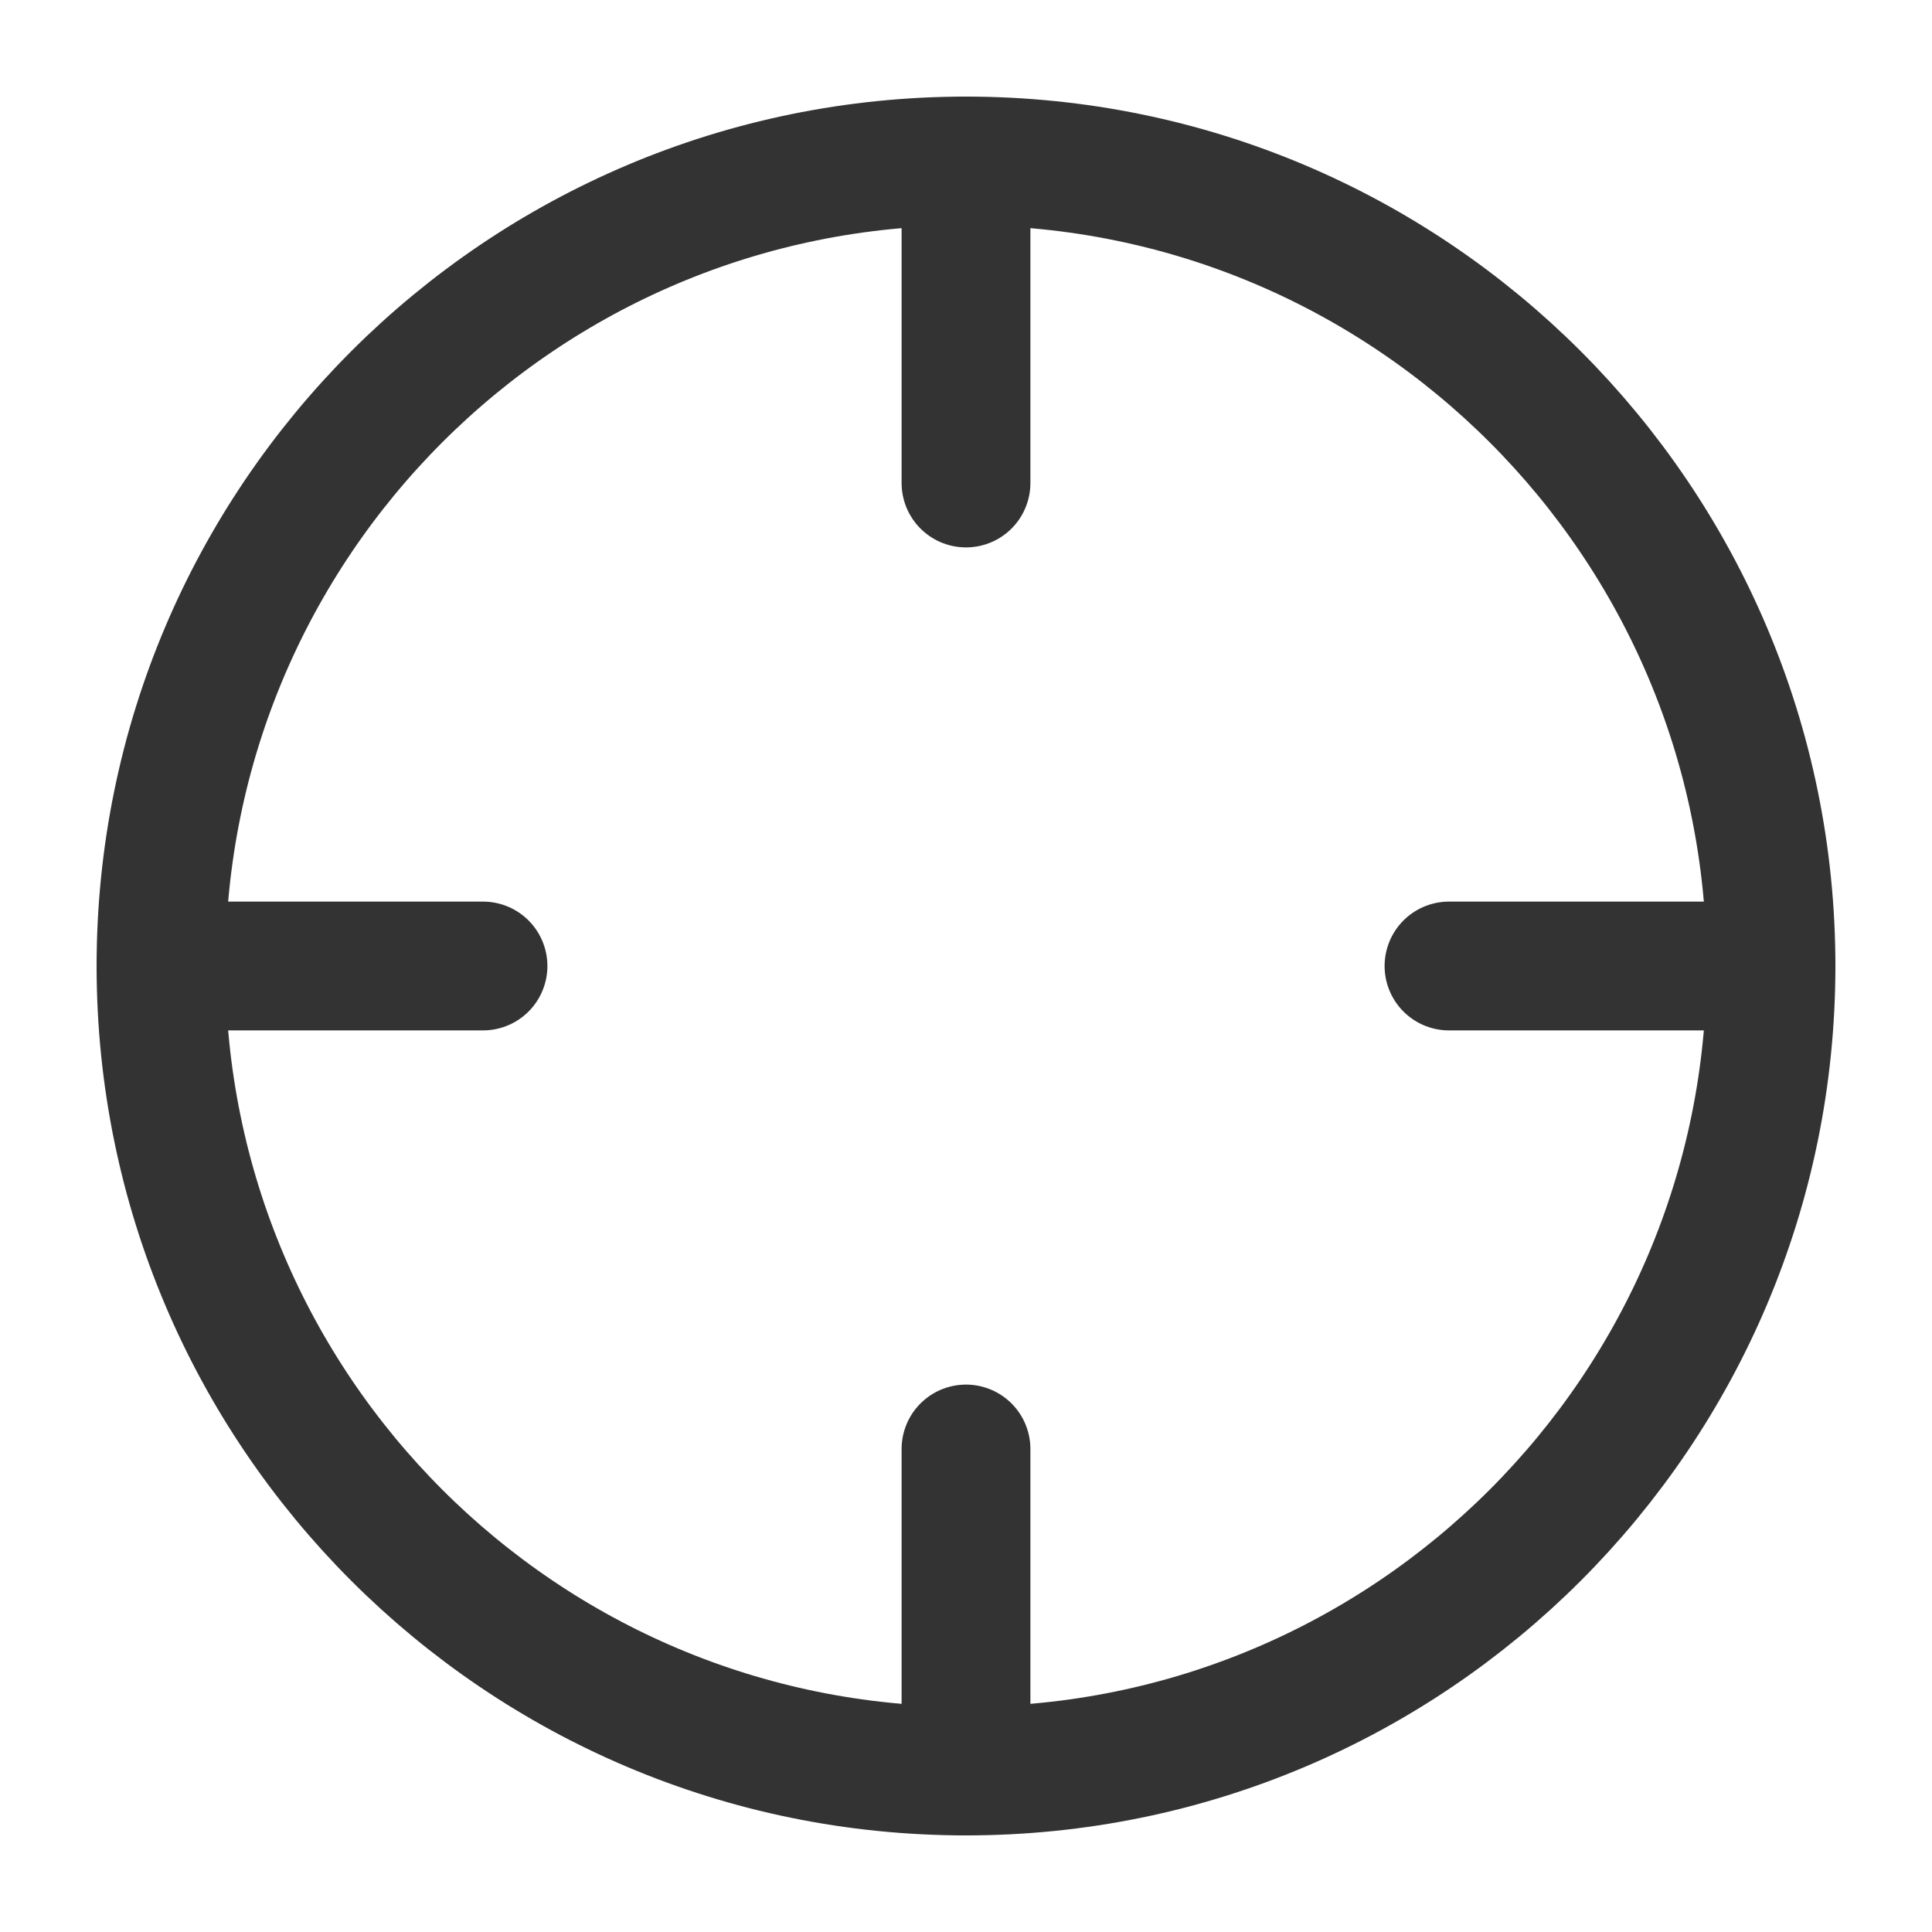 <svg width="24" height="24" viewBox="0 0 24 24" fill="none" xmlns="http://www.w3.org/2000/svg">
<path d="M12 22C17.523 22 22 17.523 22 12C22 6.477 17.523 2 12 2C6.477 2 2 6.477 2 12C2 17.523 6.477 22 12 22Z" stroke="#333333" stroke-width="1.6" stroke-linecap="round" stroke-linejoin="round"/>
<path d="M22 12H18" stroke="#333333" stroke-width="1.6" stroke-linecap="round" stroke-linejoin="round"/>
<path d="M6 12H2" stroke="#333333" stroke-width="1.6" stroke-linecap="round" stroke-linejoin="round"/>
<path d="M12 6V2" stroke="#333333" stroke-width="1.6" stroke-linecap="round" stroke-linejoin="round"/>
<path d="M12 22V18" stroke="#333333" stroke-width="1.6" stroke-linecap="round" stroke-linejoin="round"/>
</svg>
